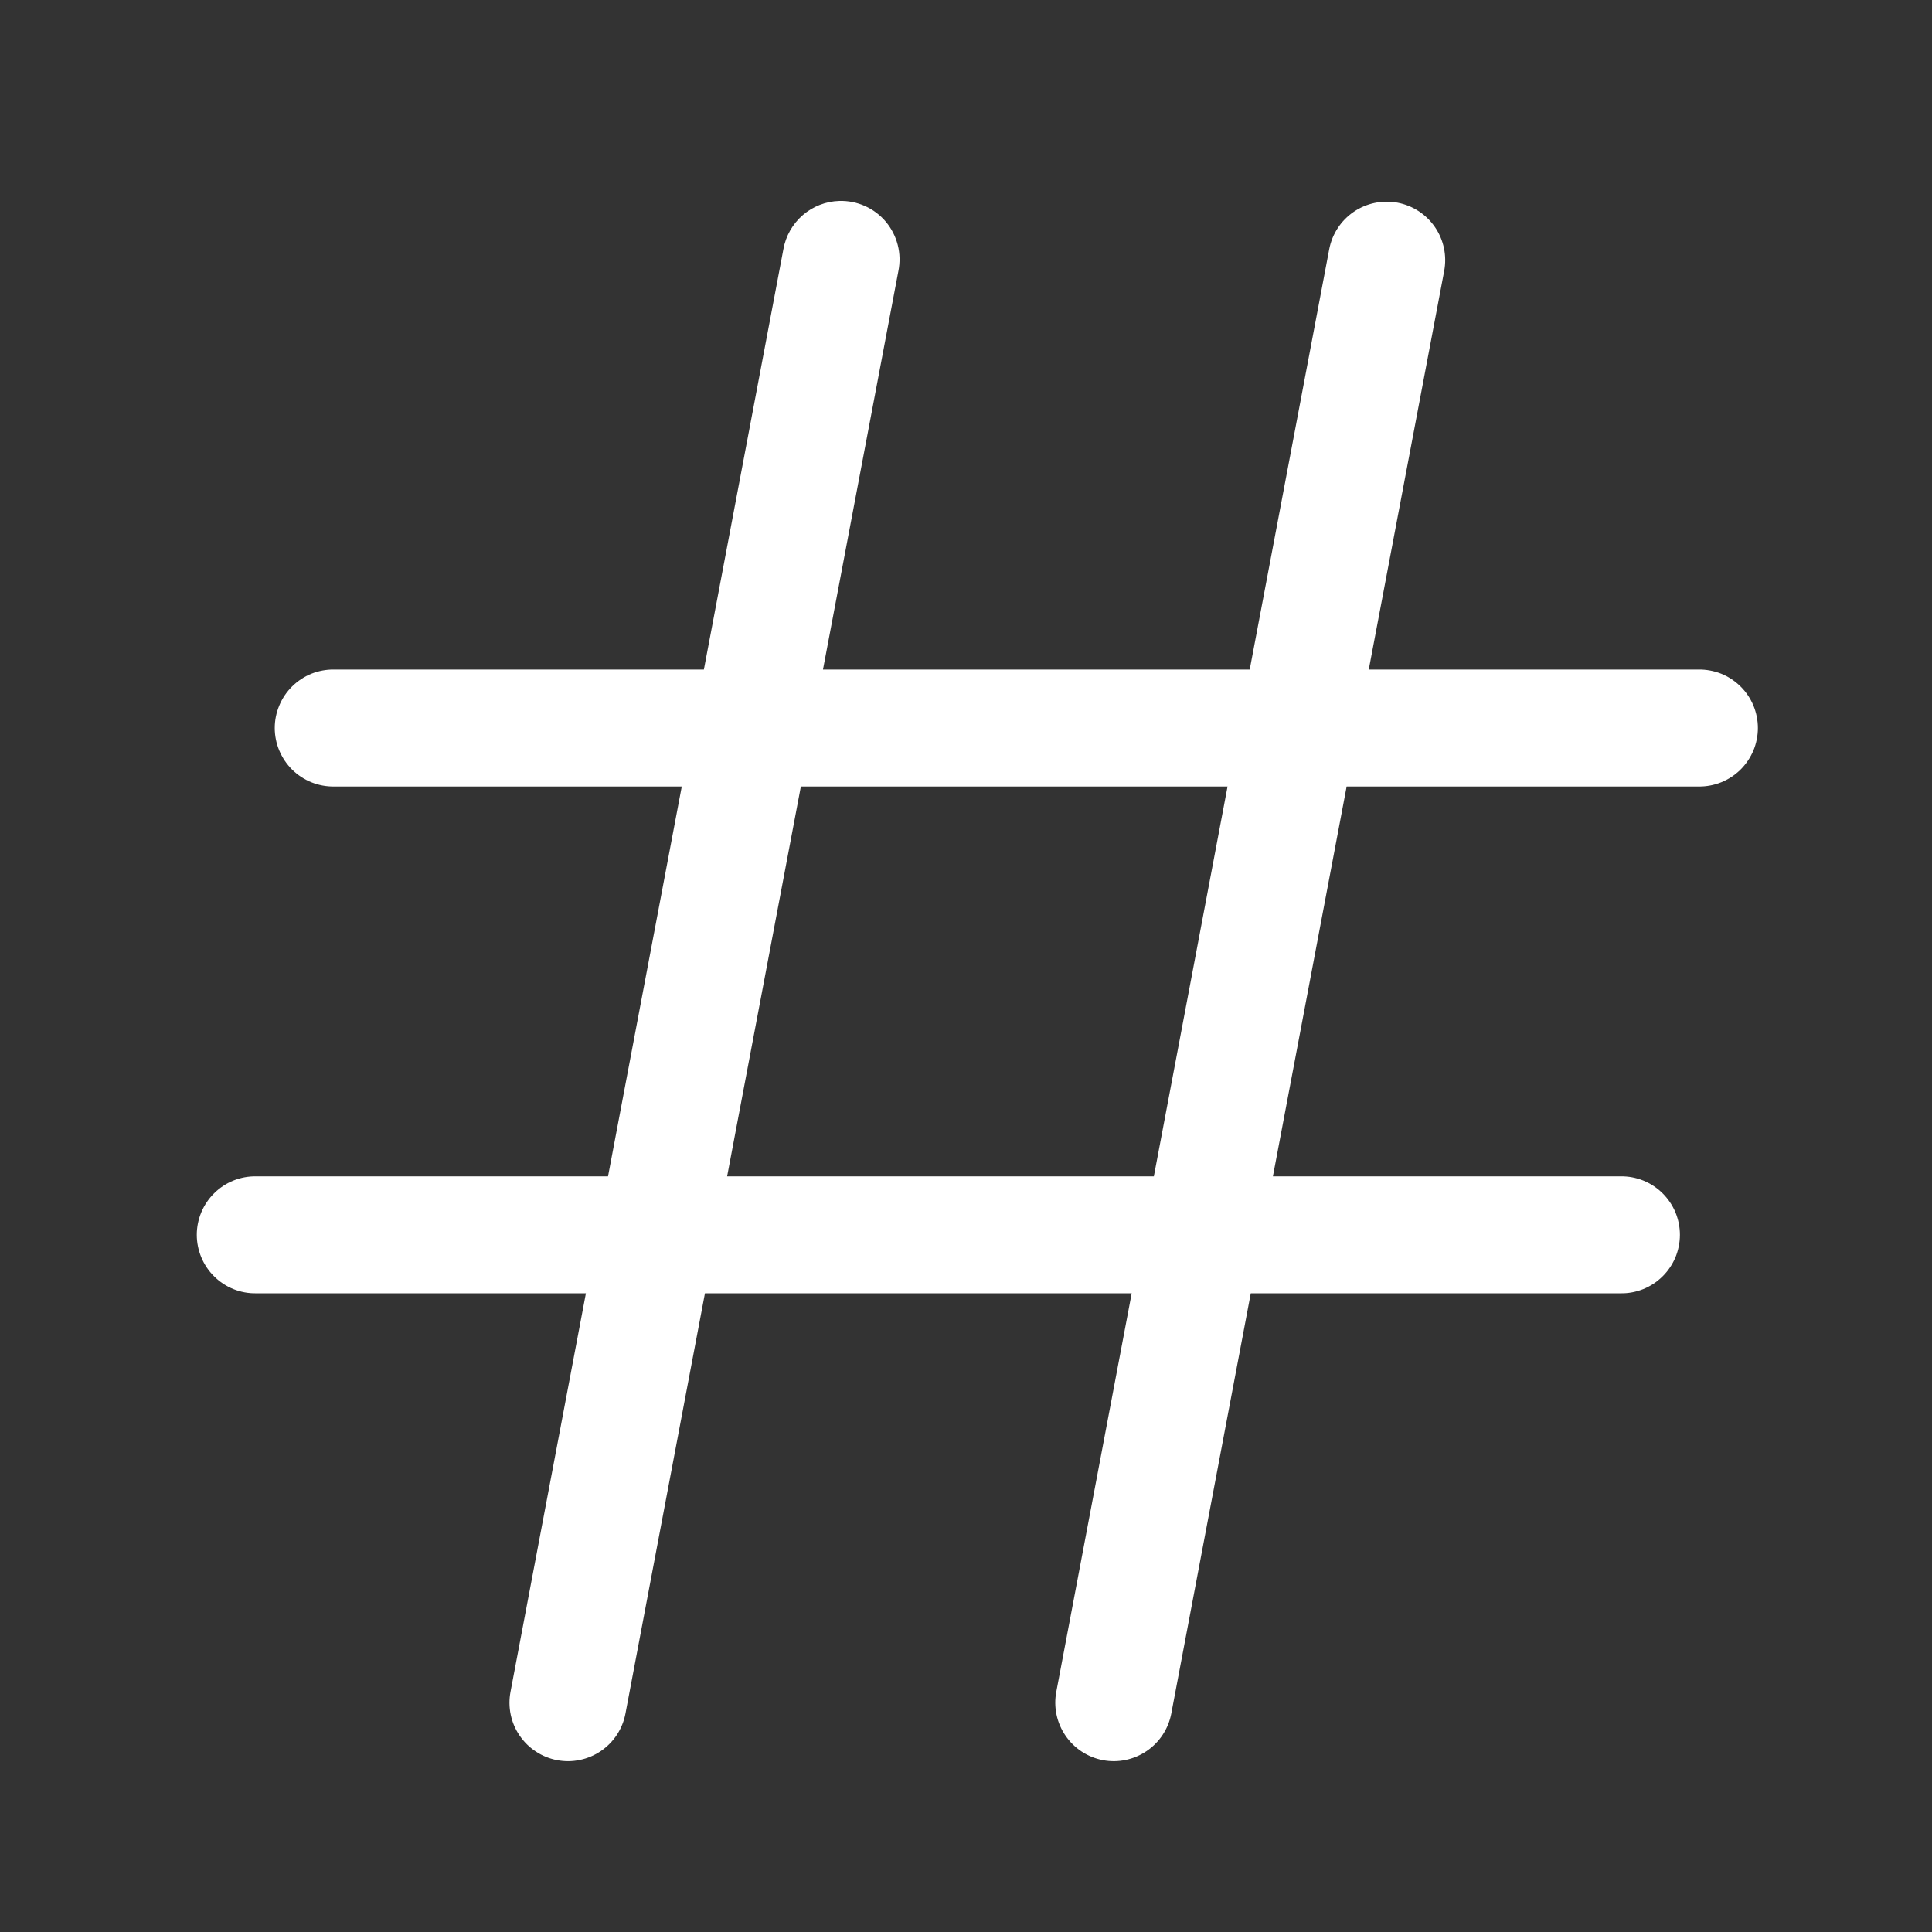 <svg width="42" height="42" viewBox="0 0 42 42" fill="none" xmlns="http://www.w3.org/2000/svg">
<rect x="0" y="0" width="42" height="42" fill="#333333" stroke="none"/>
<path d="M18.247 4.368C17.954 4.376 17.673 4.486 17.451 4.677C17.23 4.869 17.081 5.131 17.03 5.419L15.302 14.555H7.262C7.094 14.553 6.927 14.584 6.77 14.646C6.614 14.709 6.472 14.803 6.352 14.921C6.232 15.039 6.137 15.18 6.072 15.336C6.007 15.491 5.973 15.658 5.973 15.826C5.973 15.995 6.007 16.162 6.072 16.317C6.137 16.472 6.232 16.613 6.352 16.732C6.472 16.85 6.614 16.943 6.77 17.006C6.927 17.069 7.094 17.1 7.262 17.098H14.821L13.218 25.573H5.567C5.399 25.57 5.232 25.601 5.075 25.664C4.919 25.727 4.777 25.82 4.657 25.939C4.537 26.057 4.442 26.198 4.377 26.353C4.312 26.509 4.278 26.675 4.278 26.844C4.278 27.012 4.312 27.179 4.377 27.335C4.442 27.49 4.537 27.631 4.657 27.749C4.777 27.868 4.919 27.961 5.075 28.024C5.232 28.087 5.399 28.118 5.567 28.115H12.737L11.098 36.778C11.067 36.942 11.068 37.11 11.102 37.274C11.136 37.437 11.202 37.593 11.296 37.73C11.391 37.869 11.511 37.987 11.651 38.078C11.79 38.17 11.947 38.233 12.111 38.264C12.275 38.295 12.444 38.294 12.607 38.259C12.771 38.225 12.926 38.159 13.064 38.065C13.202 37.971 13.32 37.851 13.412 37.711C13.503 37.571 13.566 37.415 13.597 37.251L15.325 28.115H24.602L22.963 36.778C22.9 37.109 22.972 37.452 23.162 37.73C23.352 38.009 23.645 38.201 23.976 38.264C24.308 38.327 24.65 38.255 24.929 38.065C25.208 37.875 25.4 37.582 25.463 37.251L27.191 28.115H35.231C35.399 28.118 35.566 28.087 35.723 28.024C35.879 27.961 36.021 27.868 36.141 27.749C36.261 27.631 36.356 27.49 36.422 27.335C36.486 27.179 36.52 27.012 36.52 26.844C36.52 26.675 36.486 26.509 36.422 26.353C36.356 26.198 36.261 26.057 36.141 25.939C36.021 25.82 35.879 25.727 35.723 25.664C35.566 25.601 35.399 25.57 35.231 25.573H27.672L29.275 17.098H36.926C37.094 17.1 37.261 17.069 37.418 17.006C37.574 16.943 37.716 16.85 37.836 16.732C37.956 16.613 38.051 16.472 38.117 16.317C38.181 16.162 38.215 15.995 38.215 15.826C38.215 15.658 38.181 15.491 38.117 15.336C38.051 15.18 37.956 15.039 37.836 14.921C37.716 14.803 37.574 14.709 37.418 14.646C37.261 14.584 37.094 14.553 36.926 14.555H29.756L31.395 5.893C31.458 5.561 31.387 5.218 31.197 4.94C31.007 4.661 30.714 4.469 30.382 4.406C30.051 4.344 29.708 4.415 29.429 4.605C29.15 4.795 28.959 5.088 28.896 5.419L27.168 14.555H17.891L19.53 5.893C19.568 5.705 19.564 5.511 19.516 5.325C19.469 5.14 19.38 4.967 19.257 4.82C19.134 4.674 18.979 4.557 18.804 4.479C18.629 4.4 18.439 4.363 18.247 4.368ZM17.41 17.098H26.686L25.084 25.573H15.807L17.41 17.098Z" fill="white"/>
</svg>
